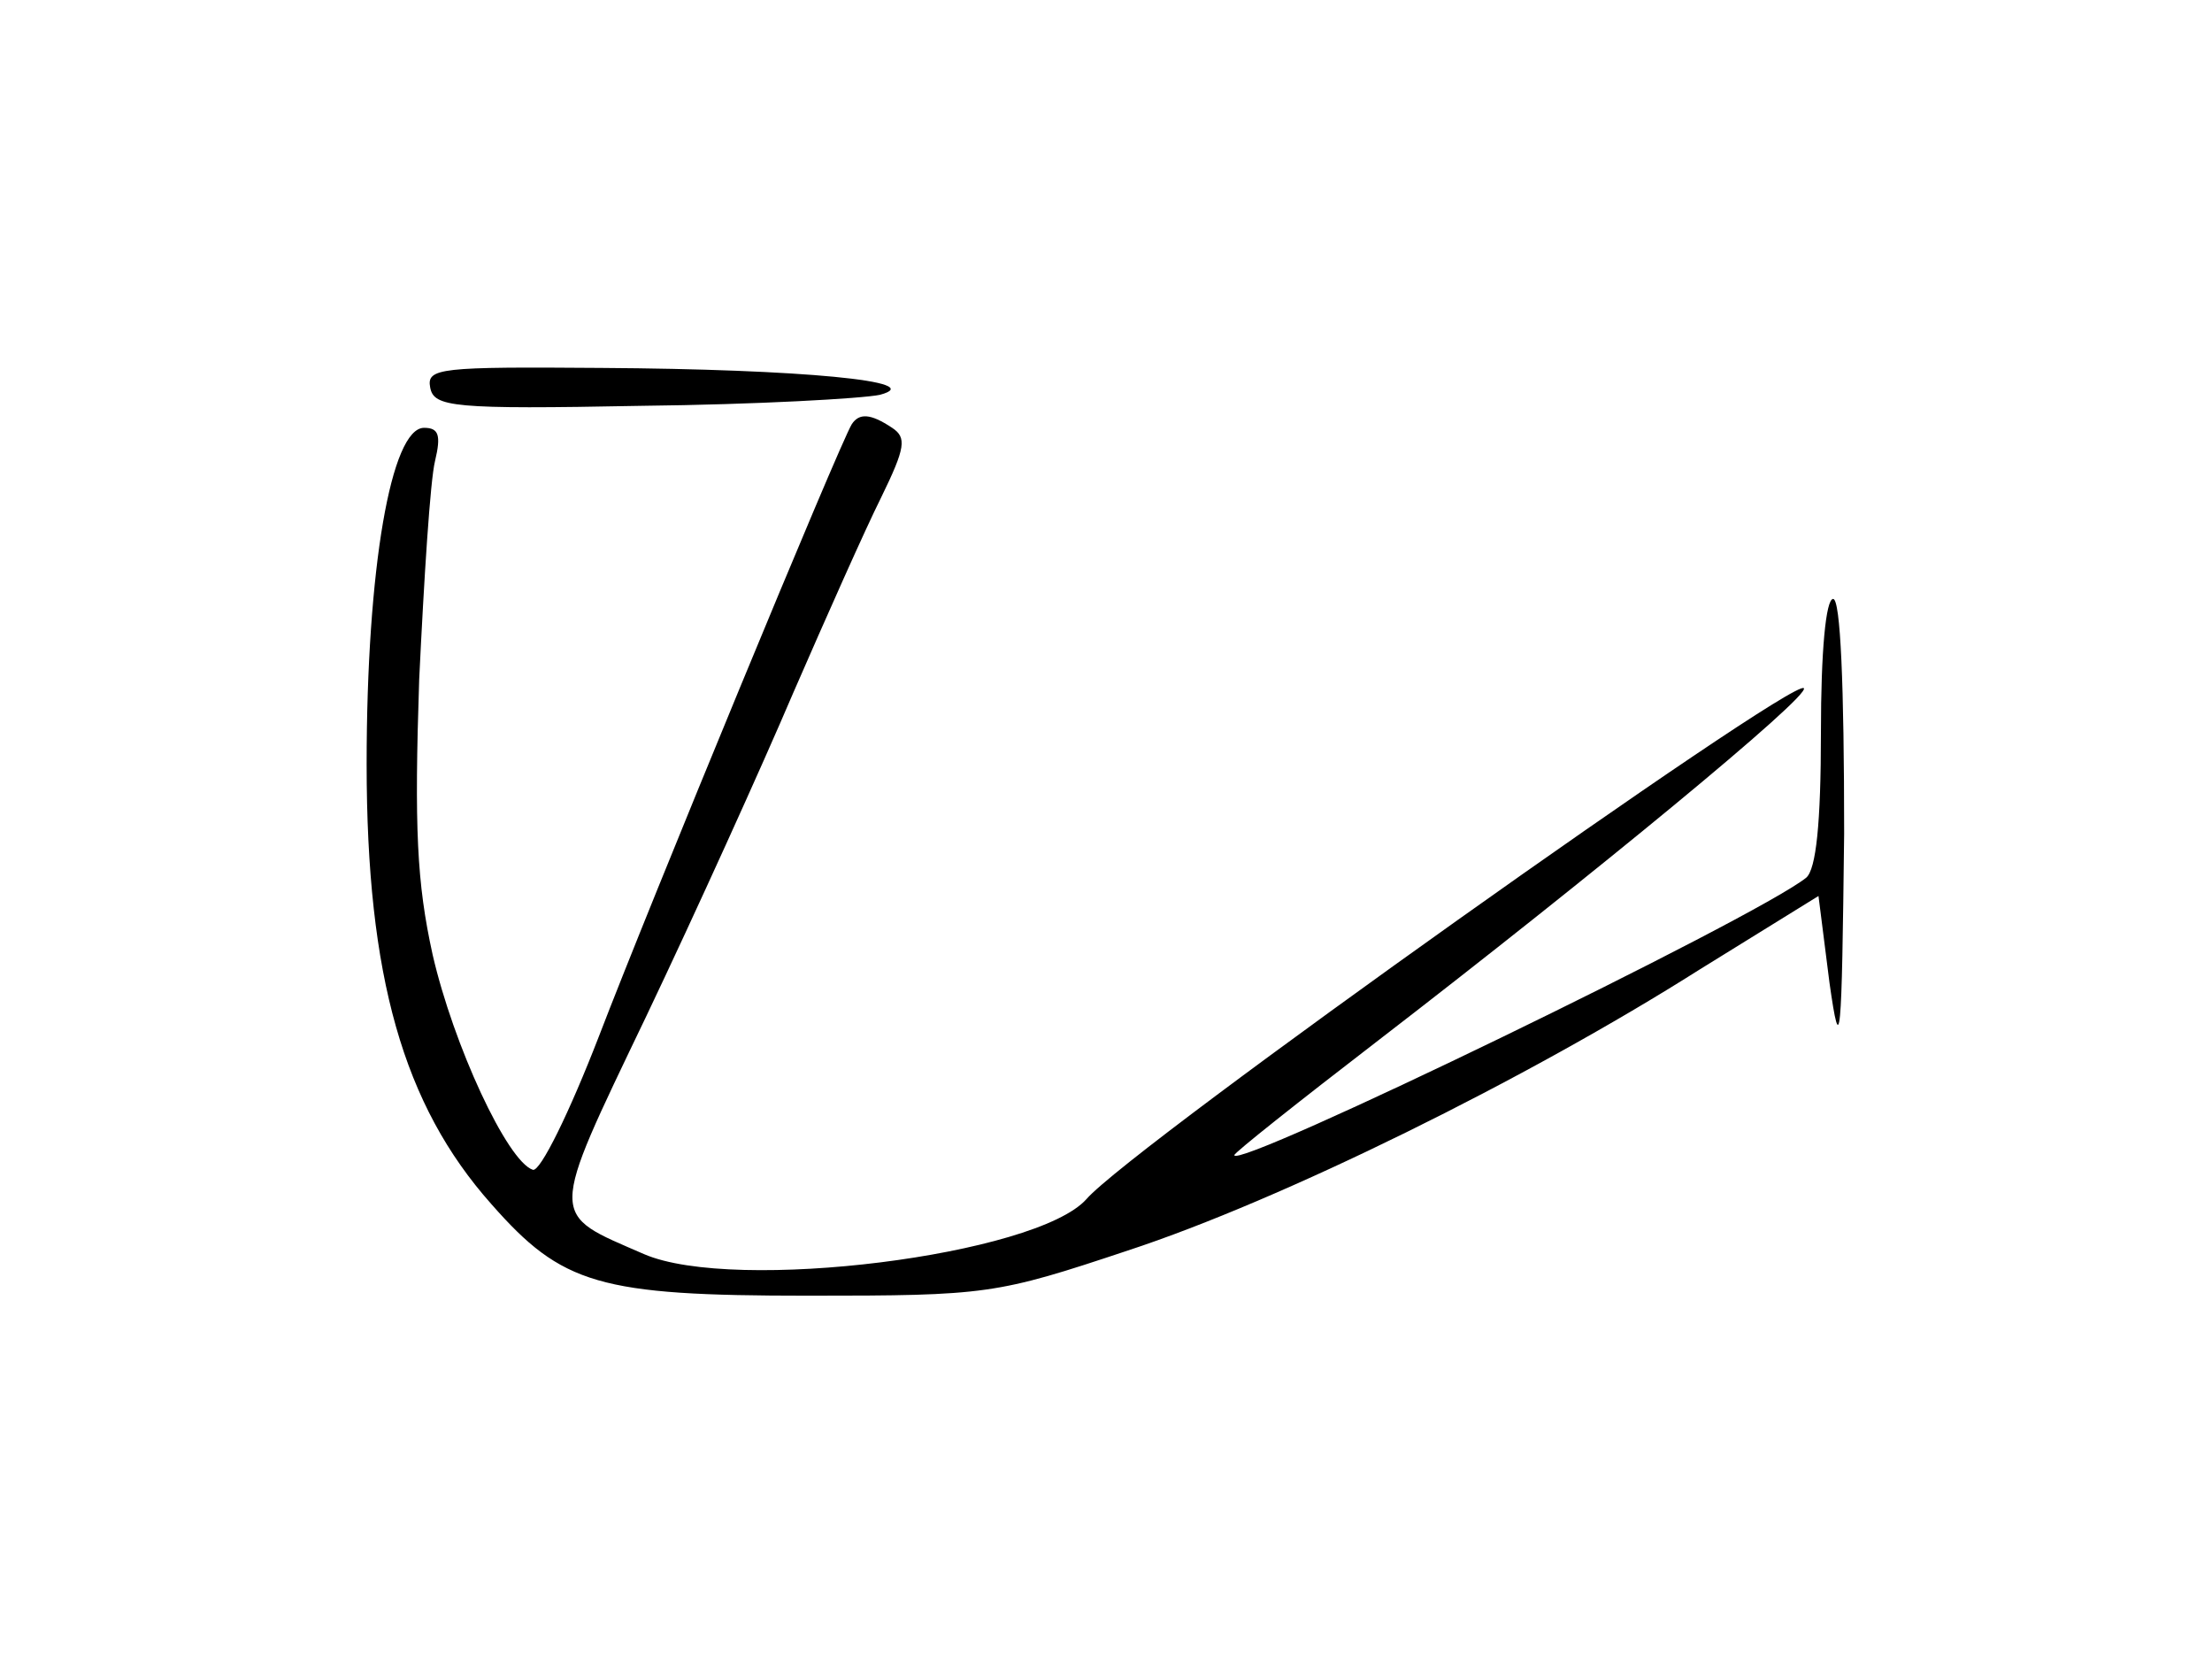 <?xml version="1.0" standalone="no"?>
<!DOCTYPE svg PUBLIC "-//W3C//DTD SVG 20010904//EN"
 "http://www.w3.org/TR/2001/REC-SVG-20010904/DTD/svg10.dtd">
<svg version="1.0" xmlns="http://www.w3.org/2000/svg"
 width="181pt" height="136pt" viewBox="0 0 181 136"
 preserveAspectRatio="xMidYMid meet">
<g transform="translate(0,136) scale(0.1,-0.1)"
fill="#000000" stroke="none">
<path d="M352 1043 c3 -16 18 -18 173 -15 94 1 181 6 195 9 41 11 -65 21 -228
22 -132 1 -143 0 -140 -16z"/>
<path d="M697 1013 c-10 -16 -166 -394 -207 -501 -24 -62 -48 -111 -54 -109
-21 7 -65 102 -82 176 -13 59 -15 104 -11 225 4 83 9 163 13 179 5 21 3 27 -9
27 -27 0 -47 -115 -47 -275 0 -174 30 -279 102 -360 58 -66 88 -75 259 -75
147 0 154 1 262 37 125 41 326 140 468 230 l97 60 9 -71 c9 -63 10 -49 12 122
0 122 -3 192 -9 192 -6 0 -10 -43 -10 -109 0 -75 -4 -112 -12 -119 -41 -33
-468 -240 -468 -227 0 2 53 44 118 94 174 134 354 282 348 288 -9 9 -550 -375
-587 -418 -41 -46 -288 -77 -362 -45 -78 34 -79 26 2 195 40 84 94 203 120
264 27 62 59 134 72 160 20 41 21 49 9 57 -18 12 -27 12 -33 3z"/>
</g>
</svg>
